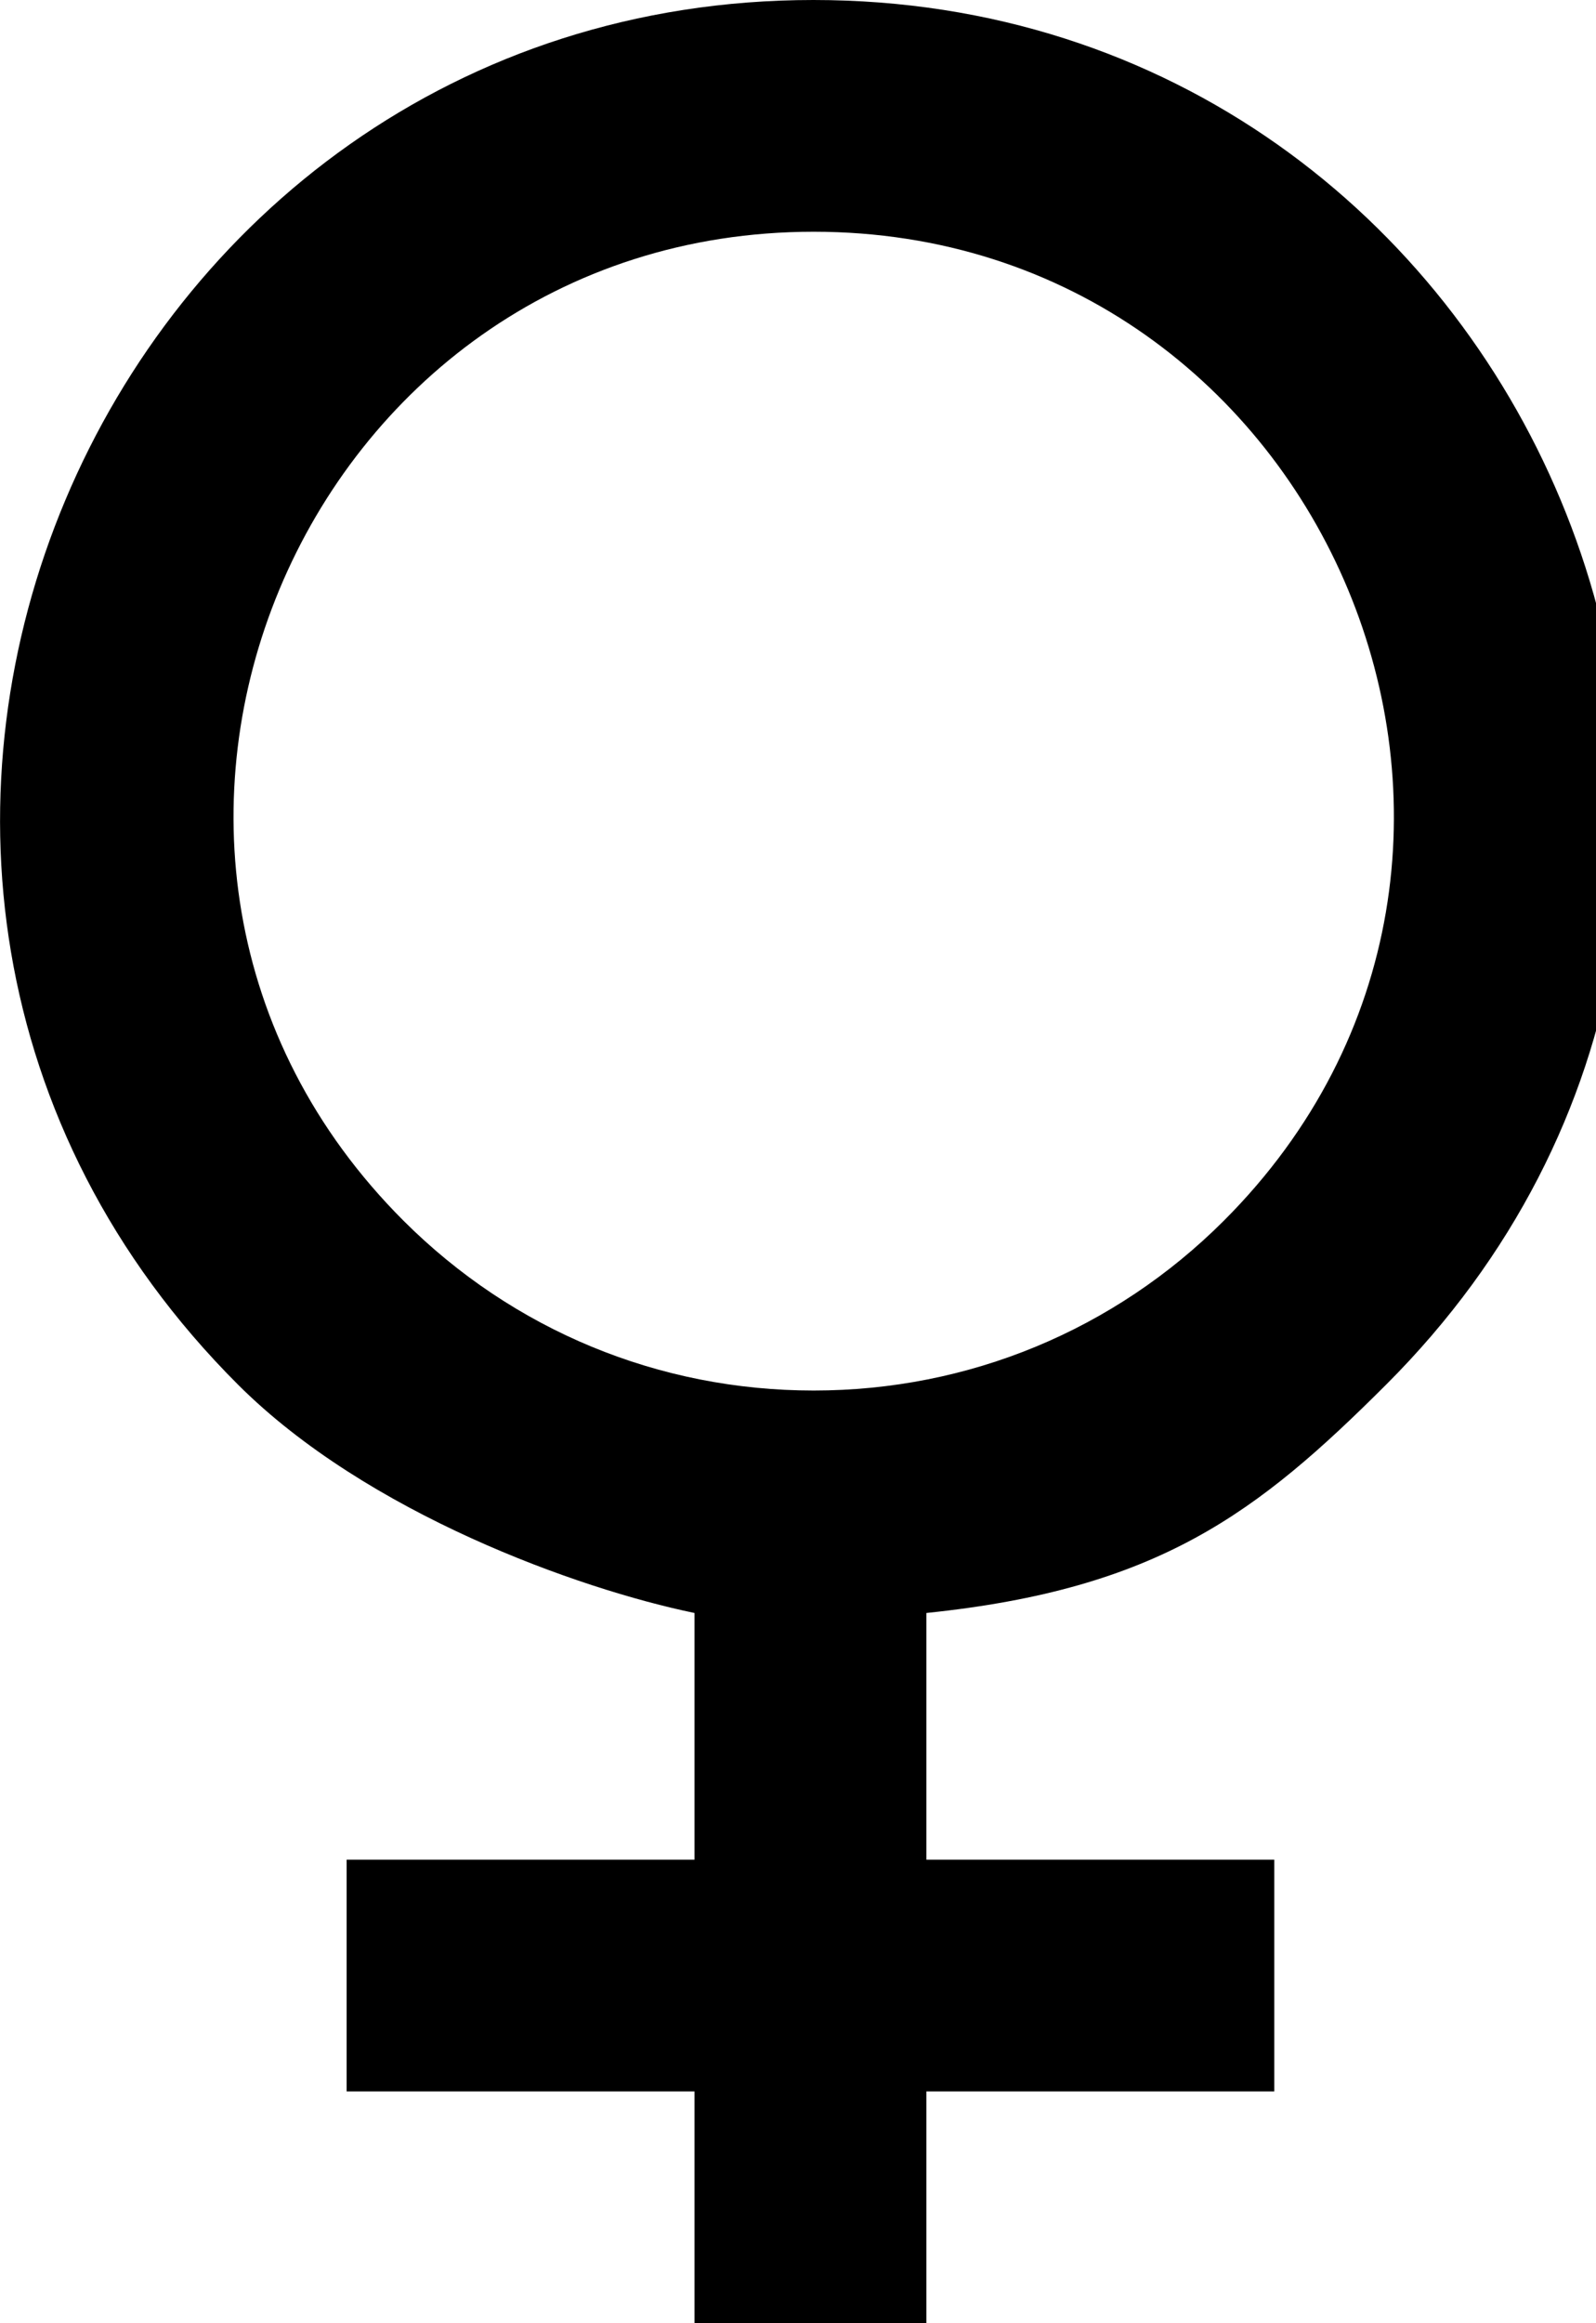 <!-- Generated by IcoMoon.io -->
<svg version="1.1" xmlns="http://www.w3.org/2000/svg" width="22" height="32" viewBox="0 0 22 32">
<title>as-female-</title>
<path d="M11.216 19.153c-2.135 0-4.141-0.83-5.652-2.337-5.032-5.026-1.419-13.624 5.652-13.624 7.066 0 10.689 8.593 5.652 13.624-1.51 1.507-3.516 2.337-5.652 2.337zM19.106 19.073c7.073-7.063 1.977-19.073-7.894-19.073-9.849 0-15.004 12.011-7.93 19.073 1.776 1.773 4.693 2.814 6.291 3.144v3.398h-4.795v3.192h4.795v3.192h3.197v-3.192h4.795v-3.192h-4.795v-3.398c3.197-0.33 4.559-1.371 6.336-3.144z"></path>
</svg>
